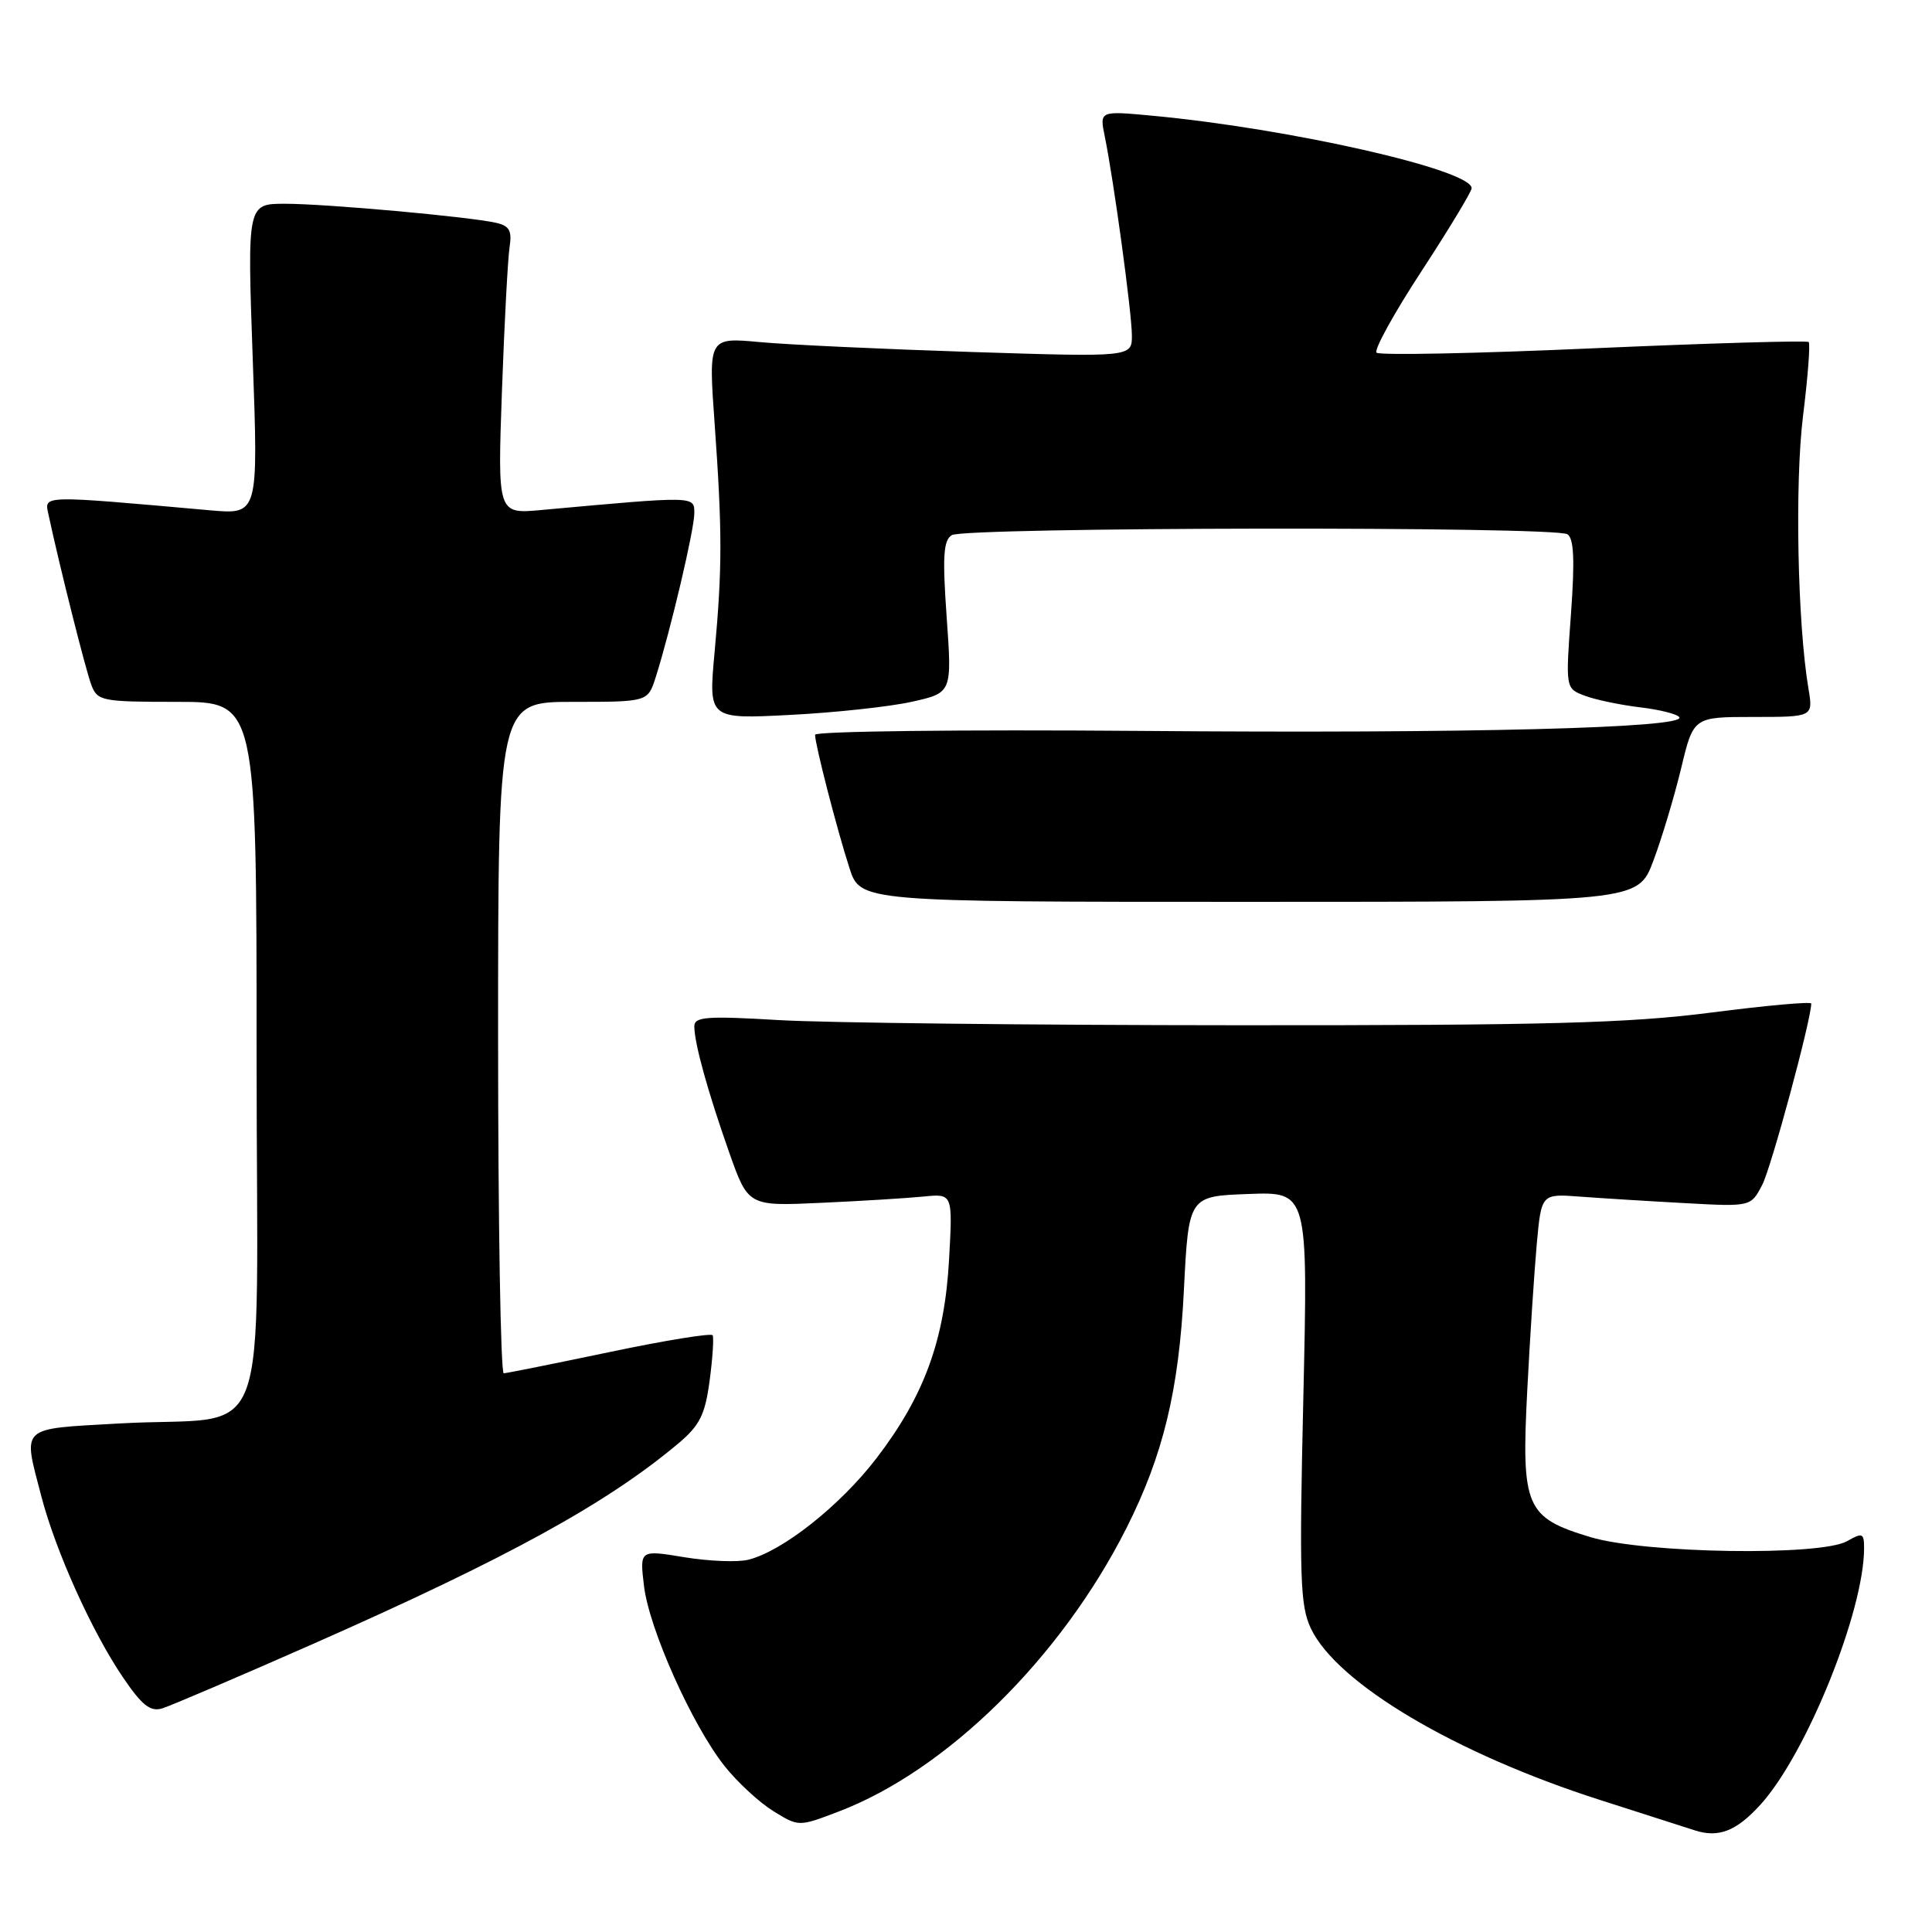<?xml version="1.0" encoding="UTF-8" standalone="no"?>
<!DOCTYPE svg PUBLIC "-//W3C//DTD SVG 1.1//EN" "http://www.w3.org/Graphics/SVG/1.1/DTD/svg11.dtd" >
<svg xmlns="http://www.w3.org/2000/svg" xmlns:xlink="http://www.w3.org/1999/xlink" version="1.1" viewBox="0 0 256 256">
 <g >
 <path fill="currentColor"
d=" M 233.31 239.08 C 239.38 232.36 247.00 213.48 247.00 205.15 C 247.00 203.13 246.79 203.05 244.75 204.21 C 241.24 206.21 217.97 205.85 210.76 203.68 C 202.15 201.09 201.57 199.74 202.37 184.21 C 202.73 177.22 203.30 168.50 203.63 164.83 C 204.24 158.17 204.24 158.17 209.37 158.56 C 212.19 158.77 218.44 159.16 223.25 159.42 C 232.00 159.90 232.00 159.90 233.51 156.99 C 234.71 154.67 239.99 135.12 240.00 132.98 C 240.00 132.69 234.04 133.23 226.75 134.17 C 215.79 135.58 204.96 135.87 164.00 135.85 C 136.77 135.84 109.44 135.53 103.25 135.17 C 93.62 134.60 92.00 134.72 92.00 136.00 C 92.01 138.26 93.79 144.67 96.61 152.67 C 99.14 159.83 99.14 159.83 108.82 159.38 C 114.14 159.14 120.24 158.76 122.37 158.55 C 126.24 158.16 126.24 158.16 125.76 166.83 C 125.18 177.55 122.47 184.97 116.12 193.25 C 111.30 199.52 103.71 205.53 99.17 206.67 C 97.76 207.03 93.94 206.87 90.68 206.34 C 84.76 205.36 84.76 205.36 85.33 210.13 C 86.00 215.82 91.70 228.57 96.00 234.00 C 97.69 236.14 100.60 238.82 102.45 239.97 C 105.83 242.06 105.83 242.06 111.07 240.06 C 125.40 234.62 140.57 219.69 149.25 202.50 C 154.12 192.85 156.21 184.23 156.87 171.00 C 157.50 158.50 157.50 158.50 165.41 158.21 C 173.32 157.91 173.32 157.91 172.70 185.13 C 172.15 209.06 172.27 212.77 173.70 215.78 C 177.16 223.07 192.84 232.37 212.00 238.50 C 218.32 240.53 223.95 242.33 224.50 242.51 C 227.72 243.57 230.08 242.65 233.31 239.08 Z  M 41.50 217.82 C 67.23 206.46 80.42 199.22 89.91 191.24 C 92.73 188.86 93.43 187.45 94.03 182.94 C 94.43 179.95 94.60 177.24 94.43 176.93 C 94.25 176.62 88.12 177.61 80.80 179.15 C 73.49 180.68 67.16 181.95 66.75 181.97 C 66.34 181.99 66.00 161.98 66.00 137.50 C 66.00 93.00 66.00 93.00 75.92 93.00 C 85.84 93.00 85.84 93.00 86.88 89.75 C 88.84 83.58 92.00 70.16 92.00 68.02 C 92.00 65.70 92.27 65.71 71.72 67.58 C 65.93 68.11 65.93 68.11 66.51 51.80 C 66.83 42.84 67.29 34.27 67.52 32.76 C 67.86 30.57 67.50 29.92 65.72 29.52 C 62.11 28.71 43.20 27.00 37.77 27.00 C 32.76 27.00 32.76 27.00 33.49 47.59 C 34.23 68.18 34.23 68.18 27.86 67.62 C 5.25 65.61 5.87 65.59 6.42 68.16 C 7.84 74.82 11.35 88.78 12.10 90.75 C 12.91 92.89 13.48 93.00 23.48 93.00 C 34.00 93.00 34.00 93.00 34.00 139.89 C 34.00 193.89 36.42 187.43 15.75 188.62 C 2.44 189.38 3.03 188.84 5.48 198.28 C 7.38 205.55 12.16 216.16 16.28 222.24 C 18.82 225.98 19.92 226.85 21.50 226.37 C 22.60 226.03 31.60 222.19 41.50 217.82 Z  M 219.08 114.05 C 220.21 111.05 221.86 105.53 222.76 101.80 C 224.39 95.00 224.39 95.00 232.32 95.00 C 240.26 95.00 240.26 95.00 239.63 91.25 C 238.18 82.64 237.81 64.03 238.91 55.12 C 239.55 49.96 239.89 45.55 239.66 45.32 C 239.43 45.10 226.60 45.47 211.15 46.15 C 195.70 46.84 182.76 47.10 182.40 46.73 C 182.03 46.37 184.72 41.49 188.37 35.91 C 192.02 30.32 195.00 25.38 195.00 24.94 C 195.00 22.50 170.91 17.03 152.66 15.33 C 145.69 14.68 145.69 14.68 146.39 18.09 C 147.58 23.91 149.96 41.35 149.98 44.41 C 150.00 47.32 150.00 47.32 128.75 46.64 C 117.06 46.26 104.43 45.68 100.69 45.33 C 93.87 44.70 93.87 44.70 94.69 56.10 C 95.71 70.38 95.71 75.25 94.69 86.39 C 93.87 95.29 93.87 95.29 104.69 94.73 C 110.63 94.43 117.90 93.64 120.82 92.99 C 126.15 91.80 126.15 91.80 125.44 81.79 C 124.87 73.77 125.00 71.61 126.11 70.91 C 127.80 69.84 206.01 69.72 207.69 70.79 C 208.55 71.34 208.68 74.20 208.16 81.38 C 207.44 91.22 207.44 91.22 209.97 92.18 C 211.36 92.71 214.65 93.40 217.28 93.72 C 219.91 94.03 222.27 94.62 222.52 95.04 C 223.41 96.47 194.38 97.21 151.25 96.85 C 127.46 96.66 108.00 96.89 108.00 97.36 C 108.00 98.64 110.89 109.87 112.55 115.00 C 113.99 119.50 113.99 119.50 165.52 119.50 C 217.04 119.50 217.04 119.50 219.08 114.05 Z "/>
</g>
</svg>